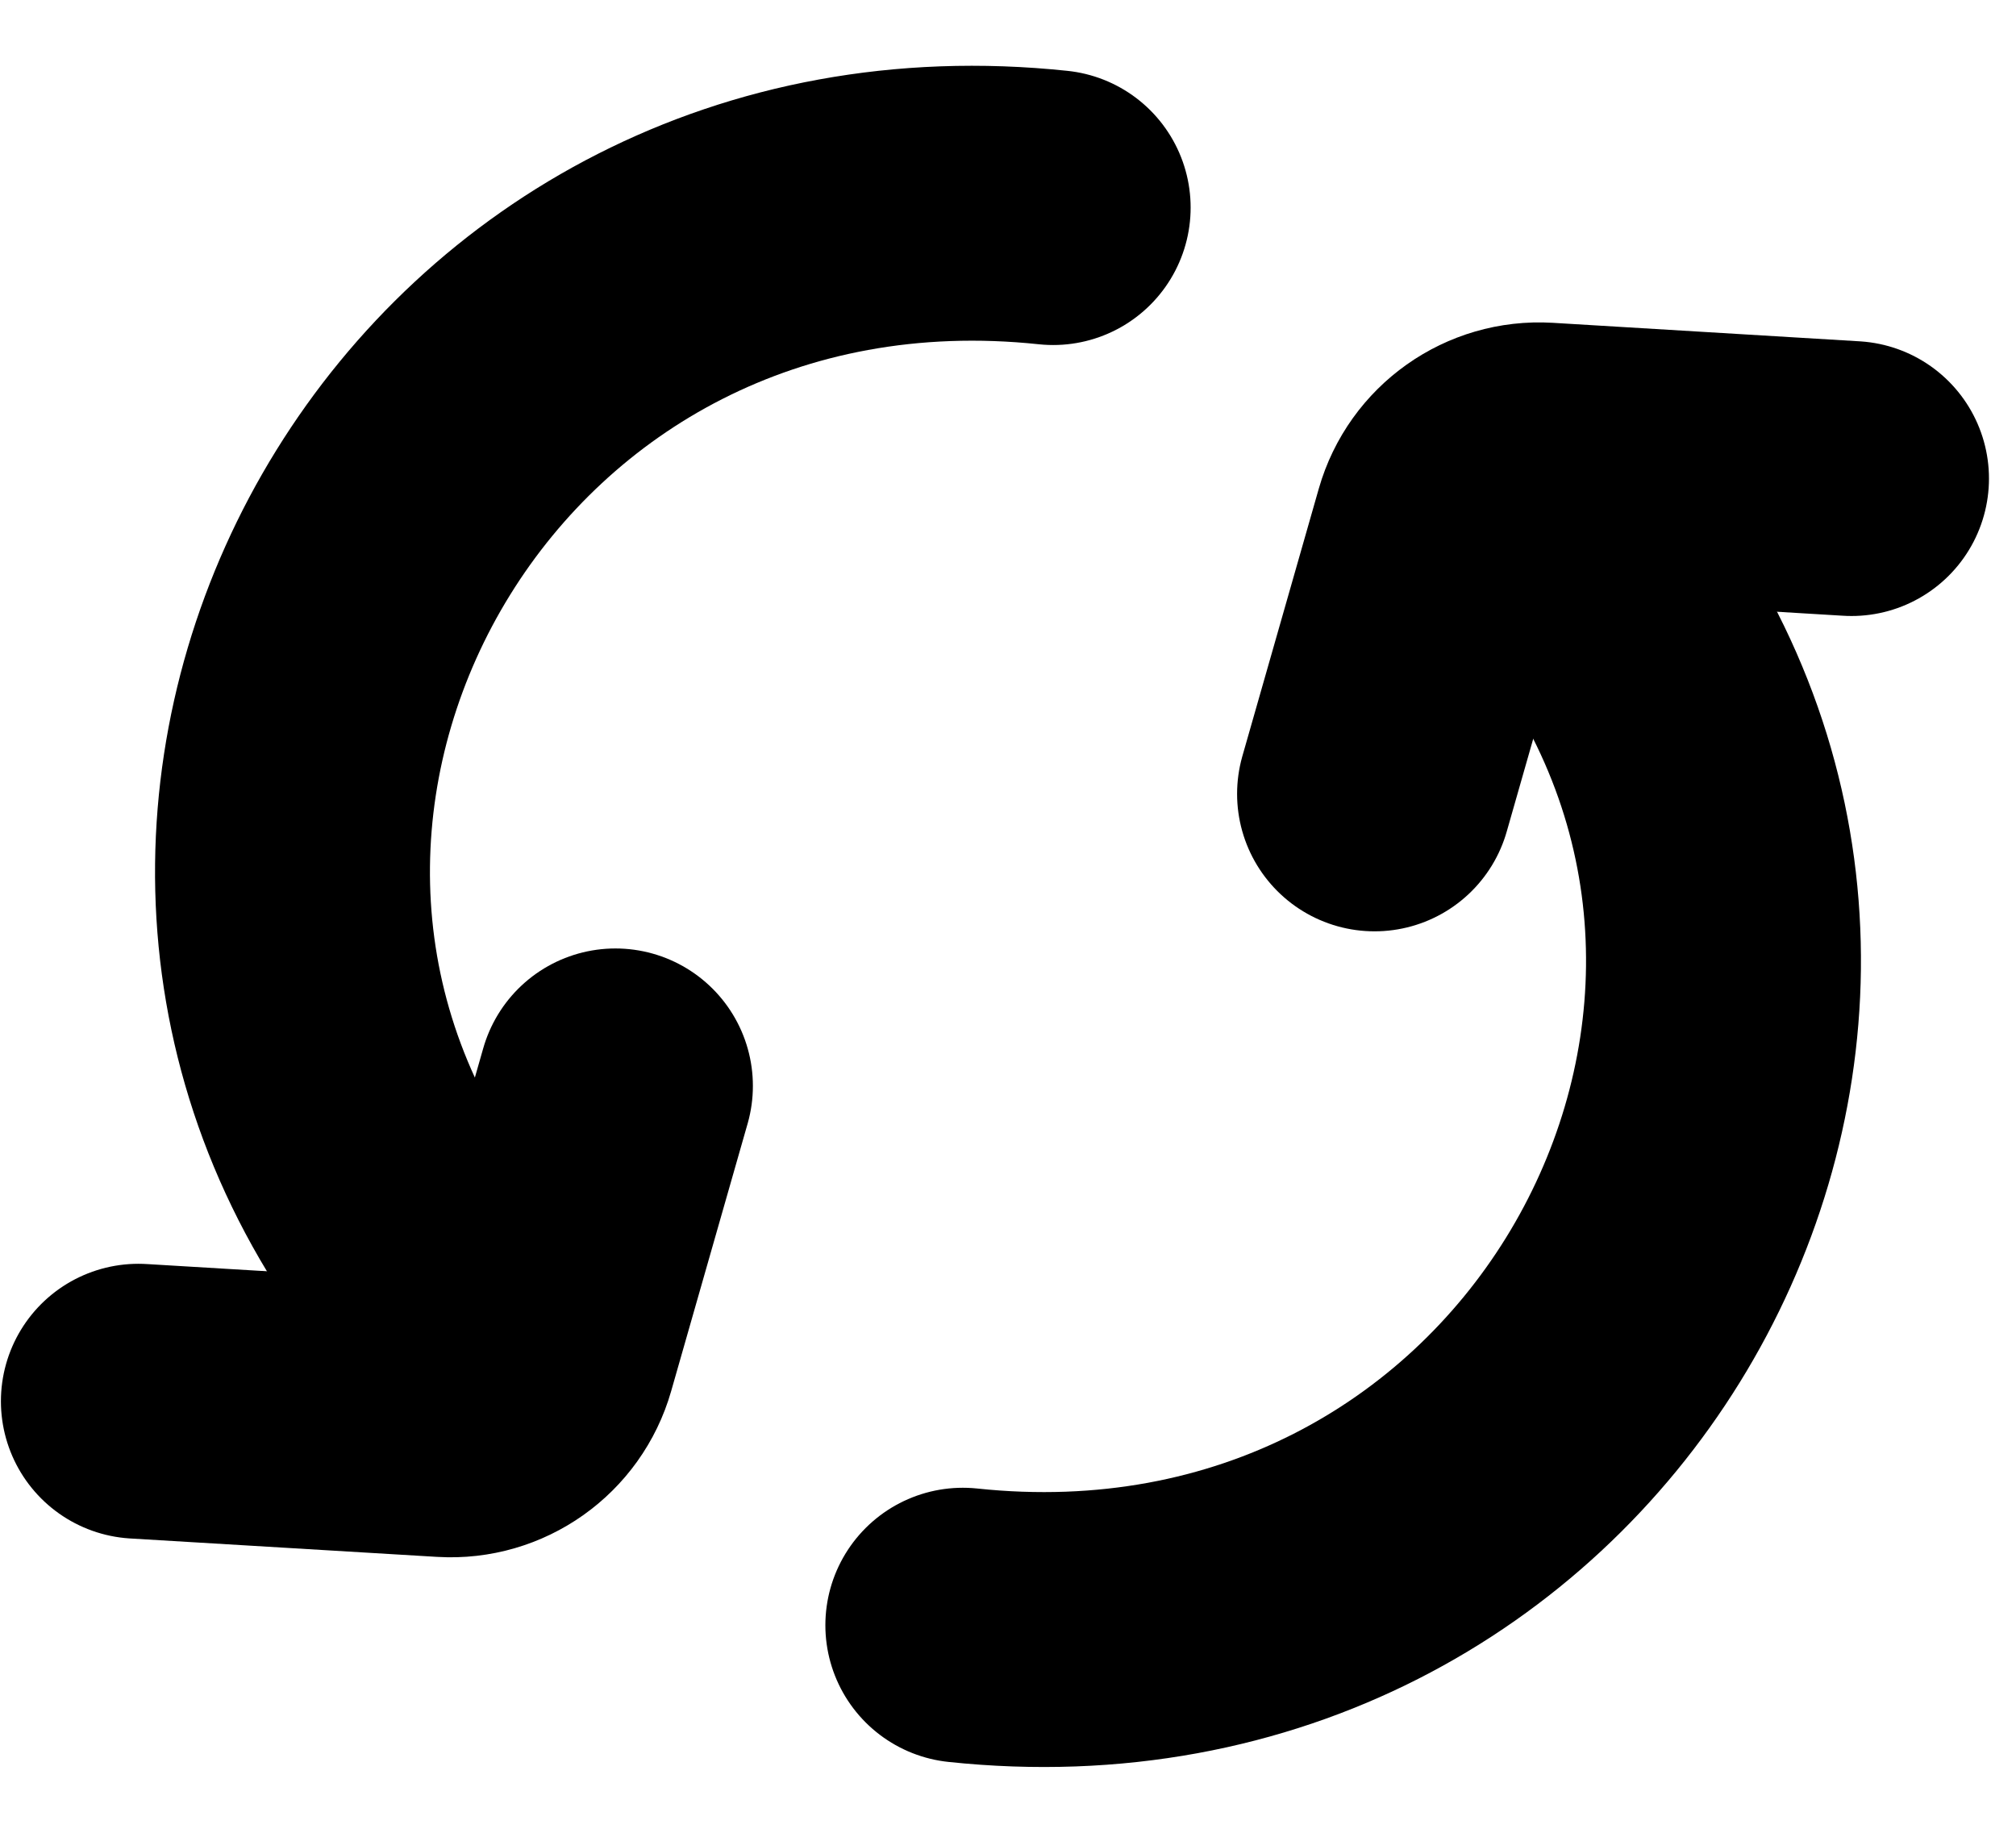 <svg width="22" height="20" viewBox="0 0 22 20" fill="none" xmlns="http://www.w3.org/2000/svg">
<path d="M10.507 17.735C16.947 18.417 20.892 11.576 17.651 6.662" stroke="black" stroke-width="3" stroke-linecap="round"/>
<path d="M11.493 2.265C5.053 1.583 1.108 8.424 4.349 13.338" stroke="black" stroke-width="3" stroke-linecap="round"/>
<path d="M6.716 11.85L5.882 14.768C5.753 15.219 5.328 15.52 4.86 15.492L1.51 15.291" stroke="black" stroke-width="3" stroke-linecap="round"/>
<path d="M15 8.663L15.834 5.744C15.963 5.293 16.388 4.992 16.856 5.02L20.205 5.222" stroke="black" stroke-width="3" stroke-linecap="round"/>
</svg>

